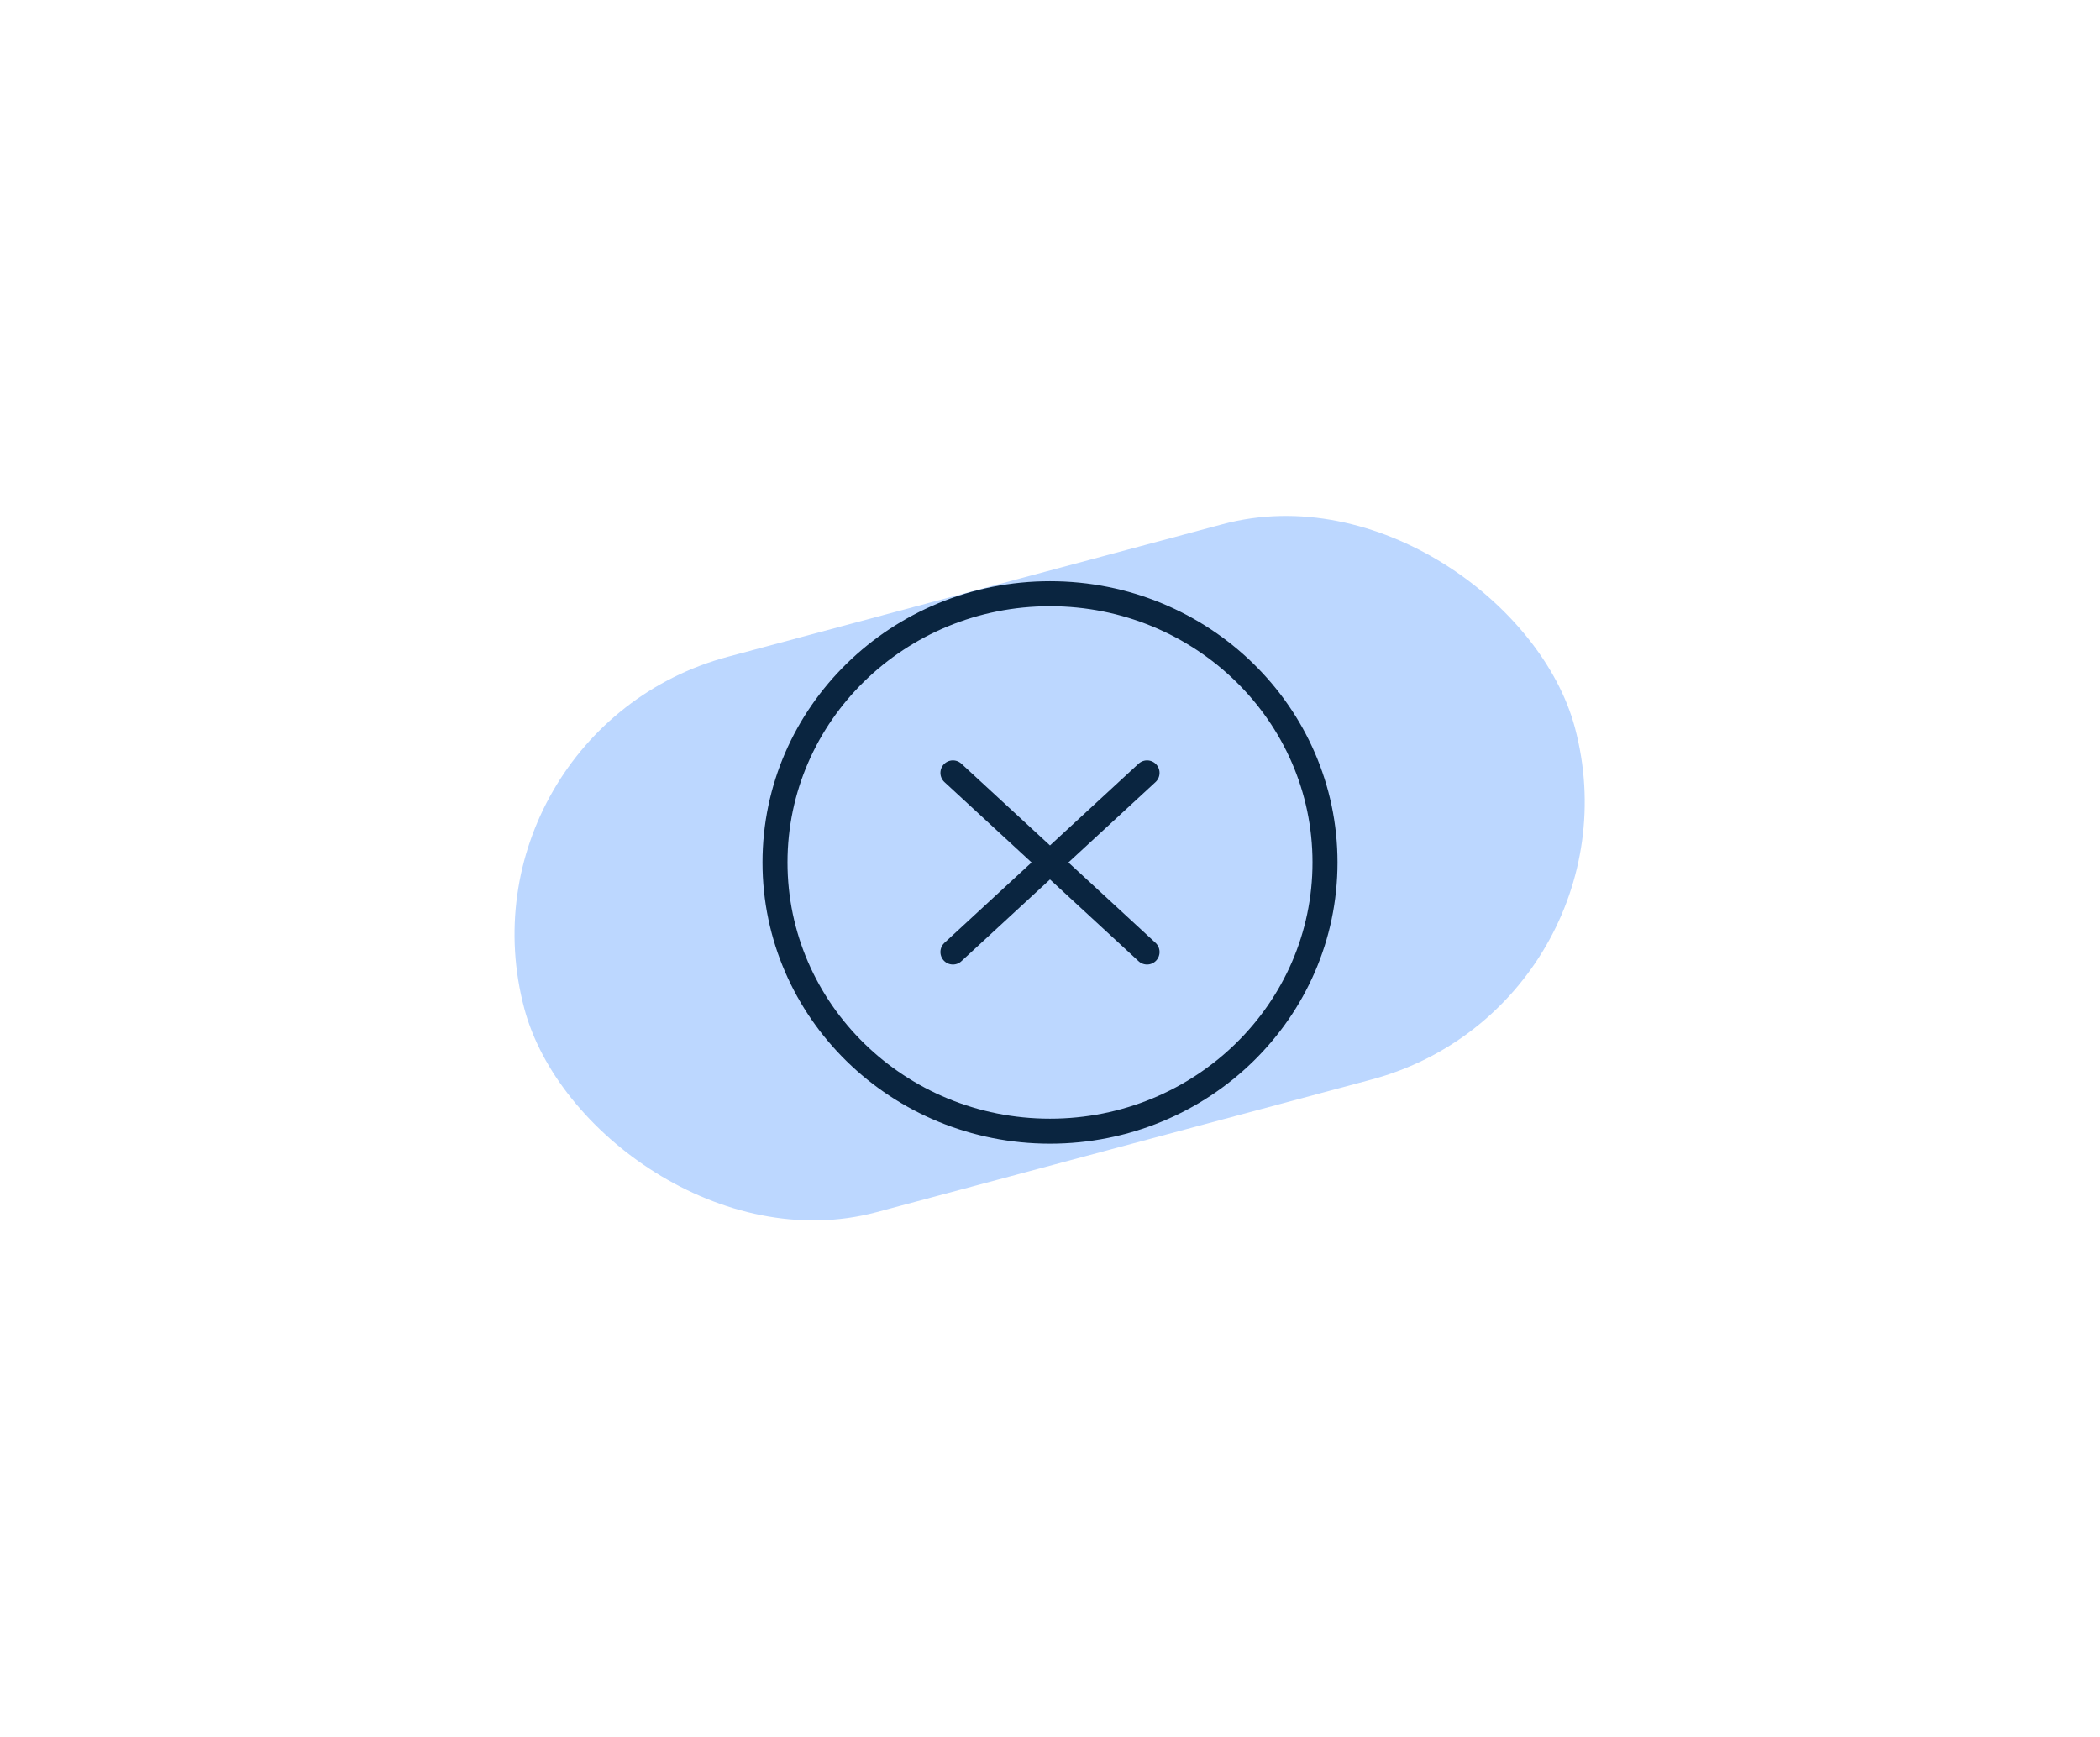 <svg width="168" height="139" viewBox="0 0 168 139" fill="none" xmlns="http://www.w3.org/2000/svg">
<g filter="url(#filter0_f_363_3414)">
<rect x="36" y="58.5" width="87" height="46" rx="23" transform="rotate(-15 36 58.5)" fill="#BCD7FF"/>
</g>
<path d="M84 90.5C96.15 90.5 106 80.874 106 69C106 57.126 96.15 47.5 84 47.5C71.85 47.5 62 57.126 62 69C62 80.874 71.85 90.5 84 90.5Z" stroke="#0A2540" stroke-width="2" stroke-linecap="round" stroke-linejoin="round"/>
<path d="M76.234 76.167L91.764 61.834M76.234 61.834L91.764 76.167" stroke="#0A2540" stroke-width="2" stroke-linecap="round" stroke-linejoin="round"/>
<defs>
<filter id="filter0_f_363_3414" x="0.434" y="0.416" width="167.074" height="138.083" filterUnits="userSpaceOnUse" color-interpolation-filters="sRGB">
<feFlood flood-opacity="0" result="BackgroundImageFix"/>
<feBlend mode="normal" in="SourceGraphic" in2="BackgroundImageFix" result="shape"/>
<feGaussianBlur stdDeviation="20.365" result="effect1_foregroundBlur_363_3414"/>
</filter>
</defs>
</svg>
